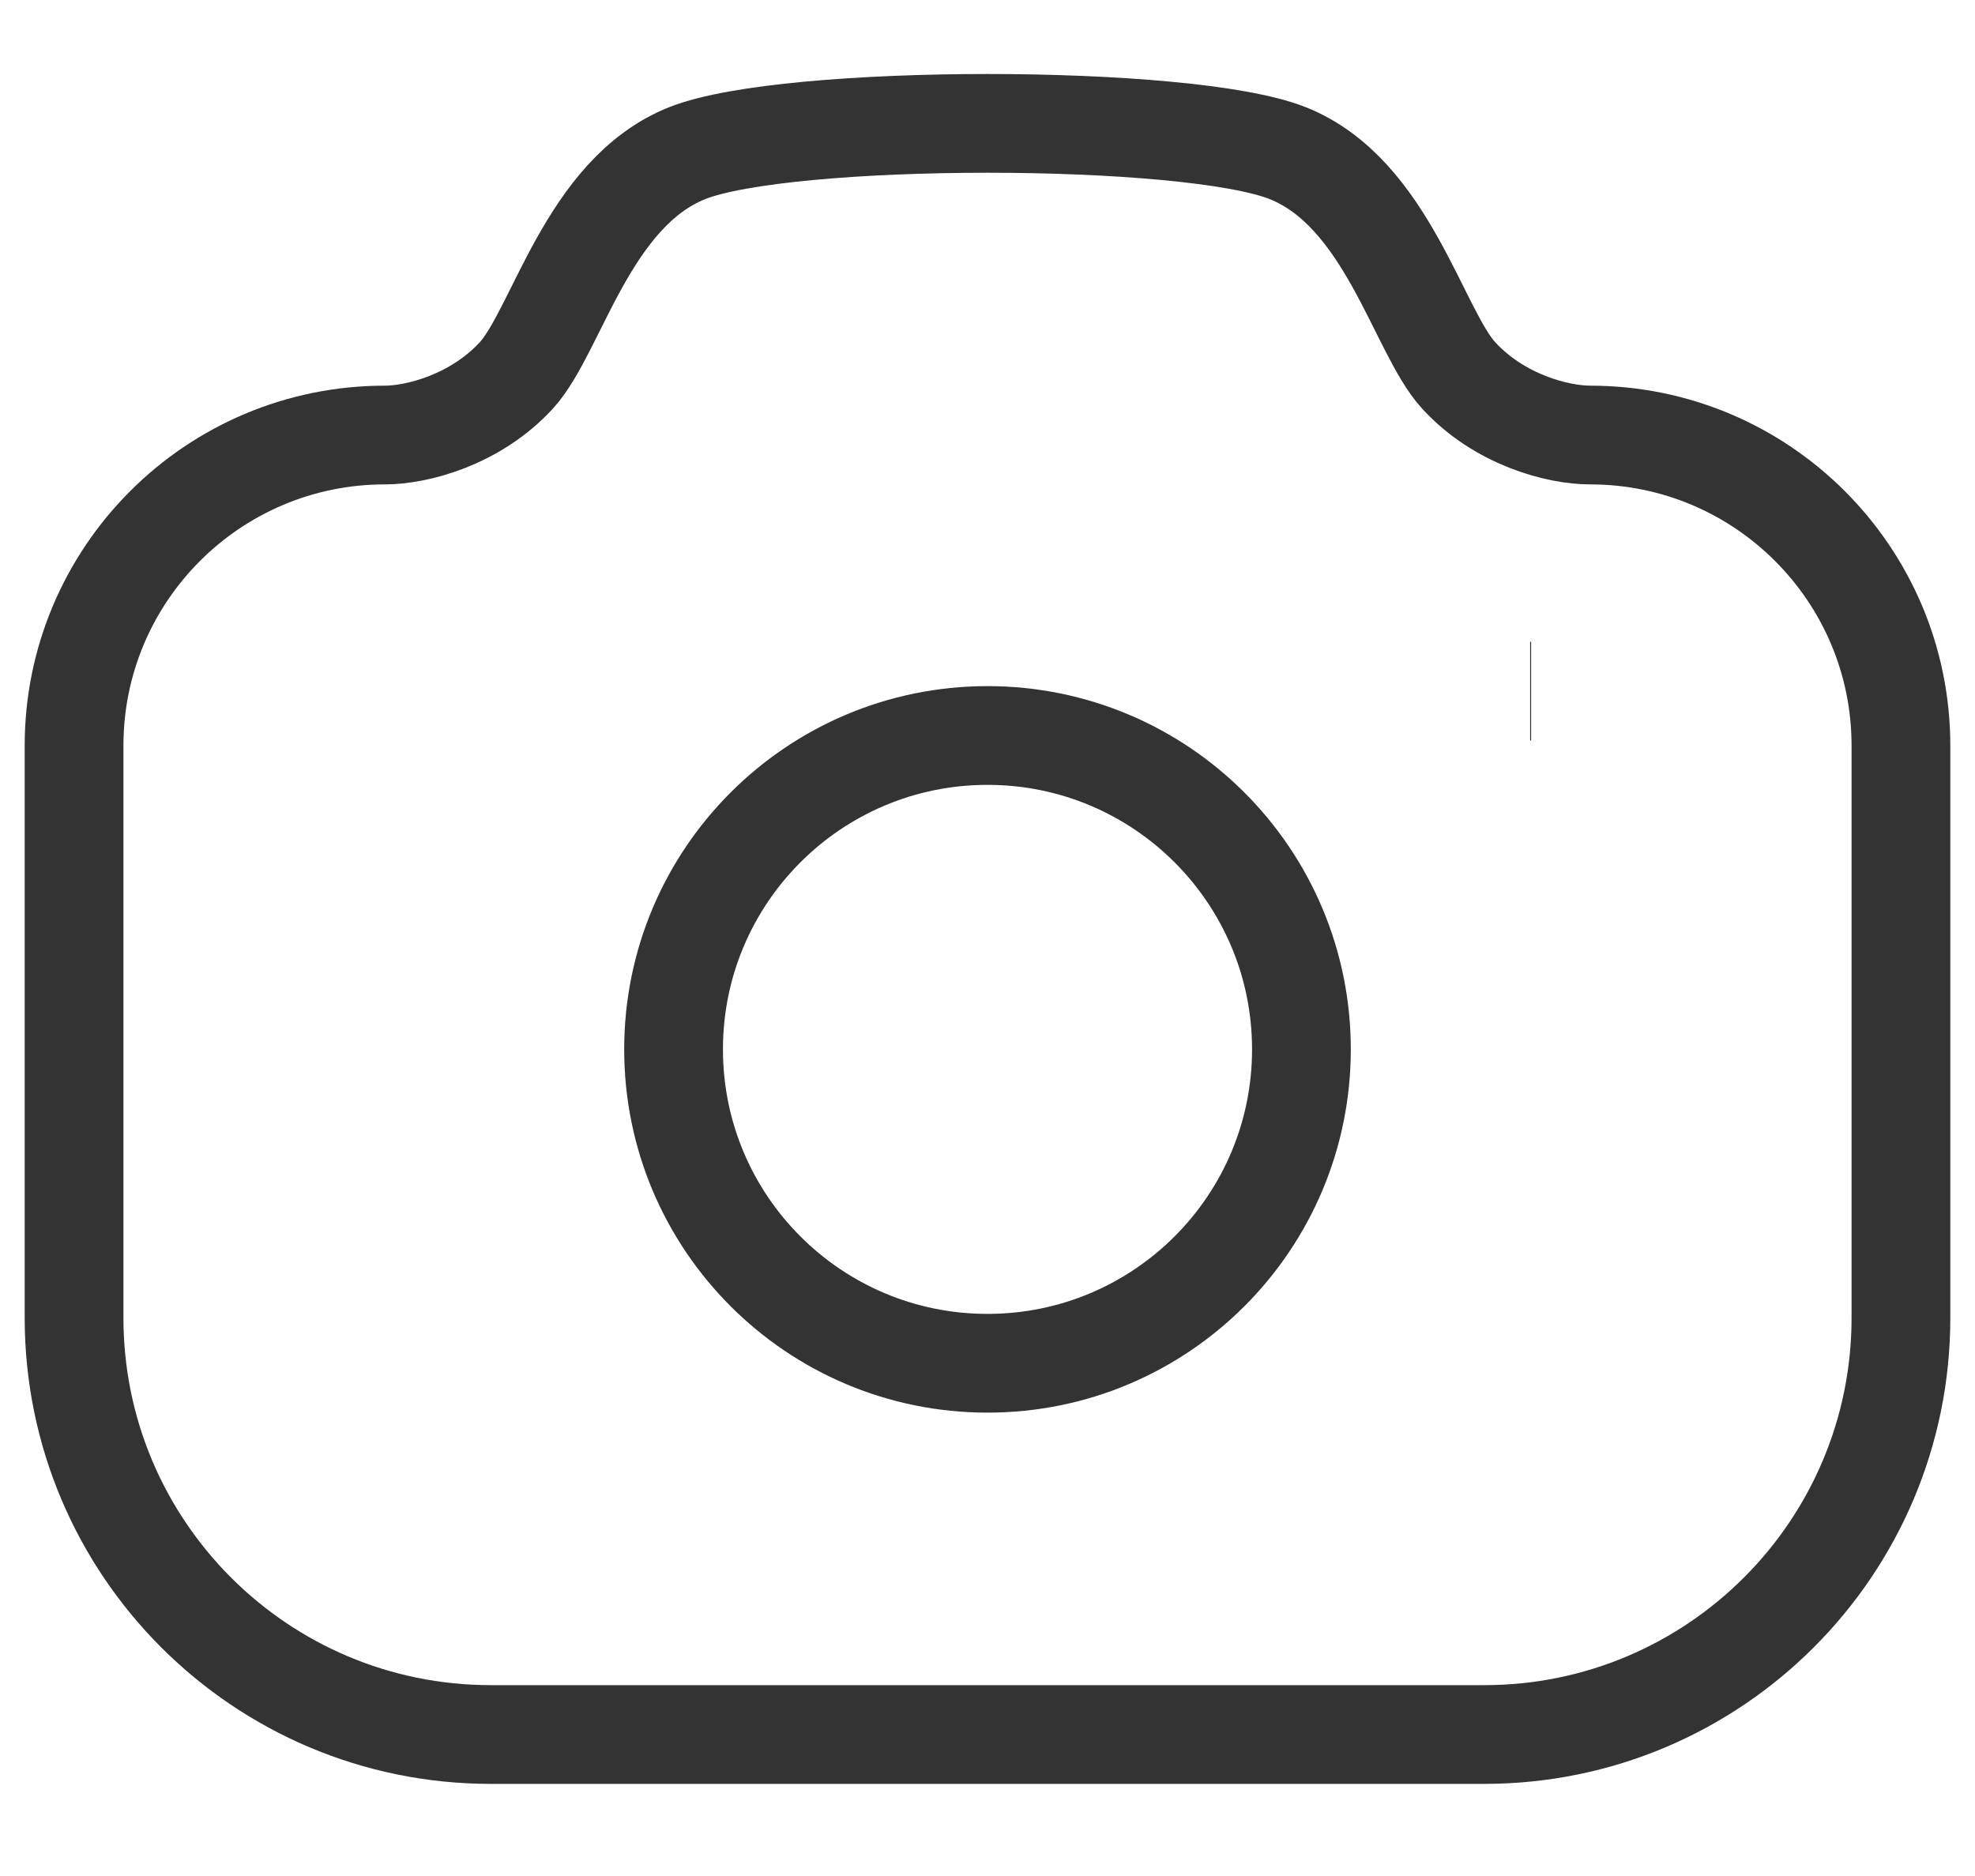 <svg width="20" height="19" viewBox="0 0 20 19" fill="none" xmlns="http://www.w3.org/2000/svg">
<path fill-rule="evenodd" clip-rule="evenodd" d="M13.04 1.551C14.05 1.953 14.359 3.353 14.772 3.803C15.185 4.253 15.776 4.406 16.103 4.406C17.841 4.406 19.25 5.815 19.25 7.552V13.347C19.25 15.677 17.36 17.567 15.03 17.567H4.97C2.639 17.567 0.75 15.677 0.75 13.347V7.552C0.75 5.815 2.159 4.406 3.897 4.406C4.223 4.406 4.814 4.253 5.228 3.803C5.641 3.353 5.949 1.953 6.959 1.551C7.97 1.149 12.03 1.149 13.04 1.551Z" stroke="#333333" strokeWidth="1.5" strokeLinecap="round" strokeLinejoin="round"/>
<path d="M15.495 7H15.505" stroke="#333333" strokeWidth="2" strokeLinecap="round" strokeLinejoin="round"/>
<path fill-rule="evenodd" clip-rule="evenodd" d="M13.179 10.628C13.179 8.872 11.756 7.449 10 7.449C8.244 7.449 6.821 8.872 6.821 10.628C6.821 12.384 8.244 13.807 10 13.807C11.756 13.807 13.179 12.384 13.179 10.628Z" stroke="#333333" strokeWidth="1.5" strokeLinecap="round" strokeLinejoin="round"/>
</svg>
